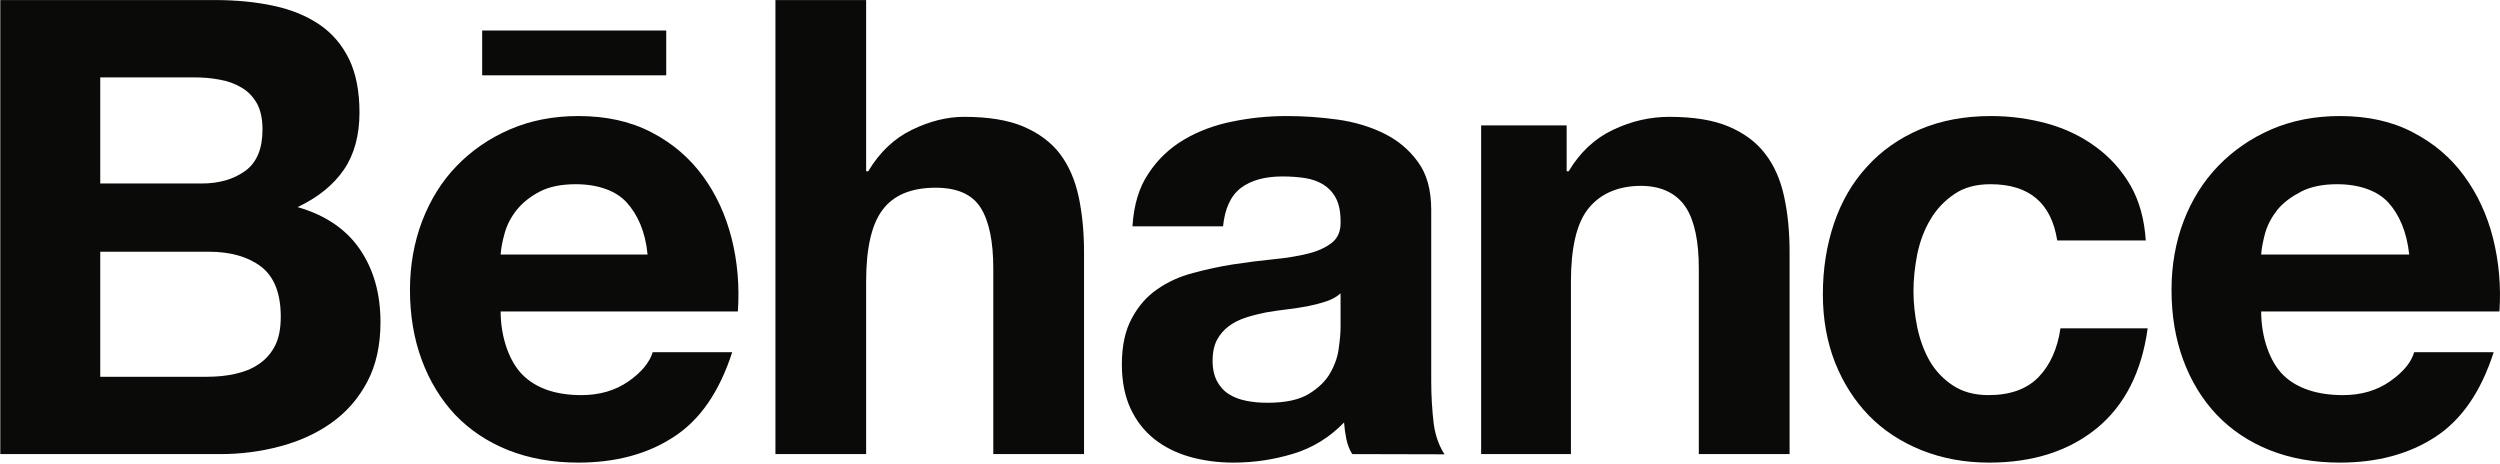 <svg width="512" height="95" viewBox="0 0 512 95" fill="none" xmlns="http://www.w3.org/2000/svg">
<g clip-path="url(#clip0_1_1067)">
<path d="M42.383 77.162C44.403 77.162 46.32 76.982 48.124 76.58C49.954 76.177 51.578 75.545 52.948 74.606C54.318 73.706 55.451 72.47 56.278 70.895C57.104 69.338 57.499 67.314 57.499 64.867C57.499 60.076 56.151 56.672 53.471 54.606C50.783 52.569 47.199 51.555 42.793 51.555H20.533V77.162H42.383ZM41.253 37.58C44.88 37.58 47.881 36.718 50.261 34.97C52.616 33.254 53.76 30.412 53.76 26.513C53.76 24.352 53.379 22.562 52.616 21.174C51.829 19.787 50.783 18.699 49.463 17.94C48.153 17.149 46.673 16.602 44.954 16.308C43.269 15.977 41.5 15.85 39.689 15.85H20.533V37.58H41.253ZM43.901 0.009C48.347 0.009 52.362 0.394 56.031 1.189C59.678 1.962 62.792 3.254 65.423 5.027C68.015 6.796 70.042 9.151 71.493 12.117C72.909 15.041 73.622 18.699 73.622 23.028C73.622 27.71 72.559 31.619 70.434 34.744C68.294 37.865 65.148 40.425 60.946 42.413C66.669 44.059 70.907 46.958 73.717 51.075C76.542 55.221 77.923 60.185 77.923 66.001C77.923 70.718 77.019 74.775 75.218 78.19C73.396 81.647 70.917 84.45 67.863 86.611C64.784 88.794 61.246 90.393 57.284 91.435C53.365 92.477 49.297 92.999 45.13 92.999H0.06V0.009H43.901Z" fill="#0A0B09"/>
<path d="M128.36 41.478C126.16 39.045 122.439 37.728 117.898 37.728C114.942 37.728 112.495 38.226 110.539 39.239C108.625 40.238 107.054 41.485 105.857 42.95C104.663 44.44 103.848 46.012 103.375 47.692C102.901 49.331 102.619 50.817 102.531 52.131H132.622C132.181 47.413 130.567 43.928 128.36 41.478ZM107.11 76.852C109.879 79.556 113.883 80.919 119.07 80.919C122.799 80.919 126.023 79.977 128.727 78.095C131.407 76.22 133.039 74.21 133.671 72.127H149.956C147.339 80.231 143.367 86.018 137.947 89.5C132.594 92.999 126.061 94.743 118.452 94.743C113.148 94.743 108.375 93.882 104.091 92.194C99.808 90.481 96.228 88.08 93.216 84.952C90.281 81.809 88.004 78.095 86.38 73.734C84.773 69.394 83.961 64.588 83.961 59.38C83.961 54.345 84.805 49.642 86.447 45.295C88.128 40.934 90.447 37.17 93.498 34.013C96.56 30.839 100.186 28.335 104.409 26.506C108.636 24.681 113.293 23.766 118.452 23.766C124.148 23.766 129.137 24.861 133.413 27.096C137.675 29.296 141.167 32.279 143.914 36.015C146.658 39.748 148.611 44.013 149.832 48.794C151.04 53.572 151.467 58.561 151.118 63.787H102.531C102.531 69.108 104.331 74.147 107.11 76.852Z" fill="#0A0B09"/>
<path d="M177.385 0.009V35.072H177.809C180.157 31.171 183.127 28.335 186.778 26.577C190.422 24.804 193.977 23.928 197.441 23.928C202.381 23.928 206.428 24.578 209.588 25.916C212.752 27.279 215.255 29.123 217.088 31.52C218.885 33.907 220.157 36.82 220.902 40.252C221.633 43.678 222.01 47.456 222.01 51.622V92.999H203.426V54.98C203.426 49.437 202.561 45.27 200.838 42.544C199.112 39.815 196.047 38.445 191.626 38.445C186.626 38.445 183.01 39.959 180.771 42.95C178.49 45.941 177.385 50.863 177.385 57.713V92.999H158.808V0.009H177.385Z" fill="#0A0B09"/>
<path d="M271.614 61.721C270.463 62.103 269.188 62.424 267.875 62.703C266.519 62.961 265.103 63.169 263.634 63.352C262.179 63.529 260.682 63.73 259.231 63.992C257.847 64.263 256.463 64.603 255.145 65.044C253.804 65.482 252.628 66.064 251.66 66.799C250.658 67.544 249.859 68.476 249.249 69.595C248.655 70.718 248.338 72.177 248.338 73.9C248.338 75.545 248.655 76.933 249.249 78.073C249.859 79.203 250.658 80.086 251.706 80.739C252.751 81.393 253.977 81.852 255.34 82.106C256.724 82.381 258.154 82.484 259.619 82.484C263.256 82.484 266.06 81.88 268.058 80.669C270.046 79.451 271.544 77.996 272.479 76.301C273.433 74.606 274.008 72.897 274.195 71.174C274.439 69.44 274.548 68.042 274.548 66.993V60.076C273.747 60.785 272.804 61.333 271.614 61.721ZM235.213 35.521C237.095 32.657 239.521 30.337 242.473 28.604C245.425 26.852 248.723 25.62 252.43 24.882C256.124 24.123 259.817 23.766 263.567 23.766C266.939 23.766 270.35 23.999 273.863 24.479C277.32 24.956 280.481 25.892 283.348 27.287C286.212 28.688 288.546 30.606 290.353 33.109C292.186 35.549 293.115 38.854 293.115 42.95V78.042C293.115 81.093 293.298 83.991 293.623 86.767C293.99 89.567 294.94 91.668 295.837 93.045L276.946 92.999C276.392 92.194 275.933 90.933 275.717 89.835C275.498 88.762 275.346 87.657 275.262 86.523C272.32 89.567 268.871 91.707 264.852 92.928C260.866 94.133 256.802 94.743 252.628 94.743C249.429 94.743 246.449 94.337 243.659 93.553C240.912 92.77 238.472 91.555 236.392 89.913C234.302 88.239 232.695 86.163 231.523 83.649C230.358 81.121 229.757 78.112 229.757 74.638C229.757 70.803 230.446 67.646 231.805 65.175C233.129 62.703 234.849 60.715 236.999 59.242C239.115 57.759 241.544 56.644 244.295 55.916C247.021 55.182 249.789 54.574 252.532 54.147C255.318 53.72 258.03 53.374 260.739 53.105C263.454 52.841 265.806 52.463 267.907 51.933C269.979 51.418 271.639 50.634 272.857 49.642C274.054 48.646 274.63 47.198 274.548 45.27C274.548 43.279 274.195 41.69 273.556 40.503C272.914 39.334 272.045 38.434 270.982 37.777C269.891 37.12 268.662 36.69 267.246 36.46C265.806 36.252 264.28 36.135 262.652 36.135C259.033 36.135 256.169 36.94 254.139 38.487C252.052 40.08 250.852 42.7 250.481 46.358H231.929C232.197 41.99 233.271 38.385 235.213 35.521Z" fill="#0A0B09"/>
<path d="M320.851 25.687V35.073H321.264C323.605 31.171 326.624 28.335 330.374 26.577C334.092 24.804 337.945 23.929 341.85 23.929C346.811 23.929 350.882 24.578 354.029 25.917C357.231 27.28 359.721 29.123 361.525 31.52C363.375 33.907 364.646 36.821 365.388 40.253C366.136 43.678 366.507 47.456 366.507 51.623V92.999H347.916V54.981C347.916 49.437 347.044 45.27 345.31 42.544C343.552 39.815 340.519 38.063 336.066 38.063C331.034 38.063 327.369 39.96 325.116 42.95C322.85 45.941 321.727 50.863 321.727 57.714V92.999H303.337V25.687H320.851Z" fill="#0A0B09"/>
<path d="M407.658 37.728C404.685 37.728 402.231 38.385 400.257 39.748C398.241 41.107 396.595 42.83 395.338 44.966C394.078 47.089 393.206 49.437 392.665 52.007C392.16 54.574 391.878 57.117 391.878 59.645C391.878 62.088 392.16 64.564 392.665 67.092C393.206 69.606 394.035 71.876 395.208 73.946C396.398 75.972 397.979 77.639 399.978 78.956C401.966 80.266 404.385 80.919 407.256 80.919C411.708 80.919 415.119 79.677 417.51 77.215C419.89 74.74 421.362 71.414 421.983 67.247H439.843C438.618 76.177 435.144 82.999 429.427 87.703C423.689 92.374 416.341 94.743 407.393 94.743C402.337 94.743 397.743 93.882 393.506 92.194C389.275 90.481 385.684 88.123 382.725 85.079C379.766 82.028 377.471 78.402 375.79 74.186C374.149 69.963 373.322 65.326 373.322 60.295C373.322 55.083 374.089 50.228 375.61 45.74C377.125 41.27 379.364 37.396 382.348 34.147C385.303 30.878 388.919 28.335 393.195 26.506C397.453 24.681 402.319 23.766 407.782 23.766C411.779 23.766 415.617 24.306 419.325 25.316C423.004 26.347 426.313 27.94 429.215 30.076C432.125 32.198 434.508 34.843 436.334 37.996C438.138 41.149 439.169 44.928 439.455 49.246H421.32C420.119 41.562 415.564 37.728 407.658 37.728Z" fill="#0A0B09"/>
<path d="M98.749 6.249H136.443V15.426H98.749V6.249Z" fill="#0A0B09"/>
<path d="M489.13 41.478C486.901 39.045 483.151 37.728 478.667 37.728C475.715 37.728 473.261 38.226 471.27 39.239C469.352 40.238 467.601 41.485 466.425 42.95C465.249 44.44 464.405 46.012 463.914 47.692C463.477 49.331 463.169 50.817 463.088 52.131H493.406C492.911 47.413 491.336 43.928 489.13 41.478ZM467.65 76.852C470.429 79.556 474.624 80.919 479.85 80.919C483.572 80.919 486.788 79.977 489.476 78.095C492.163 76.22 493.829 74.21 494.423 72.127H510.708C508.105 80.231 504.108 86.018 498.723 89.5C493.349 92.999 486.845 94.743 479.207 94.743C473.89 94.743 469.098 93.882 464.847 92.194C460.571 90.481 456.987 88.08 453.989 84.952C451.023 81.809 448.749 78.095 447.131 73.734C445.525 69.394 444.727 64.588 444.727 59.38C444.727 54.345 445.553 49.642 447.199 45.295C448.865 40.934 451.234 37.17 454.268 34.013C457.343 30.839 460.938 28.335 465.15 26.506C469.38 24.681 474.077 23.766 479.207 23.766C484.896 23.766 489.906 24.861 494.14 27.096C498.413 29.296 501.922 32.279 504.648 36.015C507.392 39.748 509.366 44.013 510.577 48.794C511.771 53.572 512.23 58.561 511.887 63.787H463.088C463.088 69.108 464.864 74.147 467.65 76.852Z" fill="#0A0B09"/>
</g>
<defs>
<clipPath id="clip0_1_1067">
<rect width="512" height="95" fill="white"/>
</clipPath>
</defs>
</svg>
